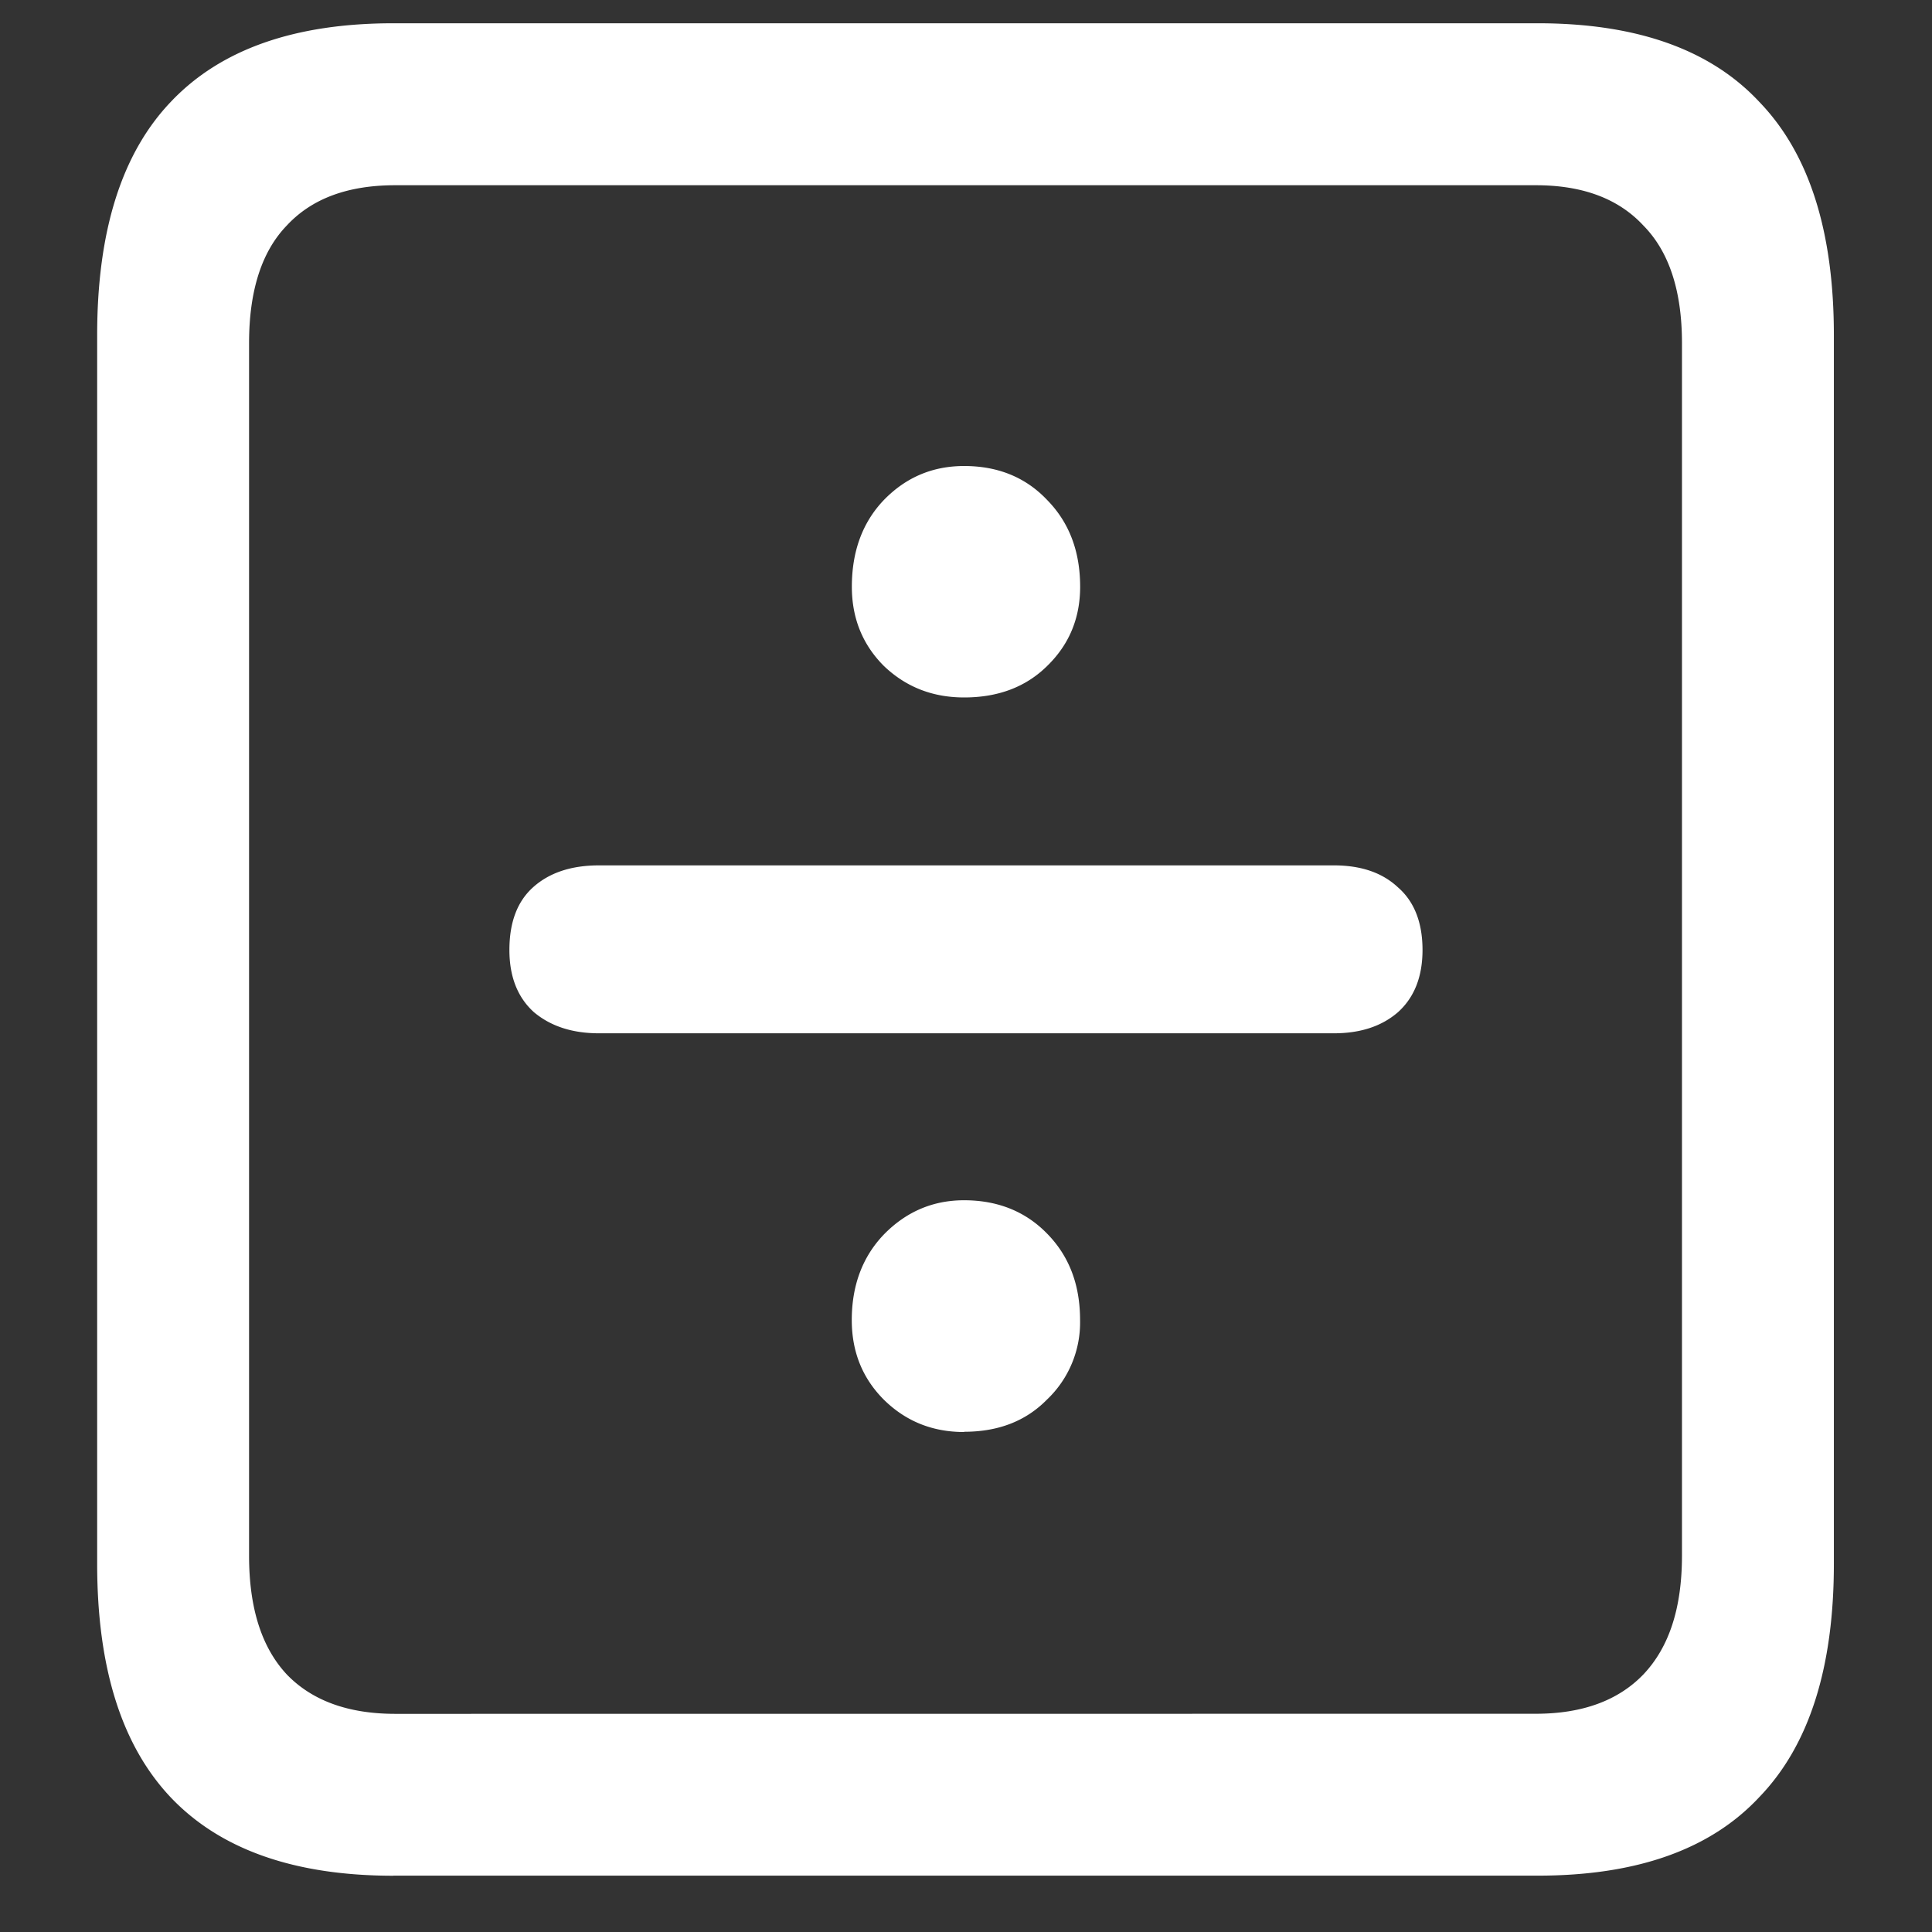 <svg xmlns="http://www.w3.org/2000/svg" width="24" height="24"><rect width="100%" height="100%" fill="#333333" stroke="none"/><path style="stroke:none;fill-rule:nonzero;fill:#fff;fill-opacity:1" d="M4.887 23.3h14.215c1.226 0 2.144-.323 2.753-.976.618-.64.926-1.605.926-2.898V4.164c0-1.293-.308-2.258-.926-2.898-.609-.653-1.527-.977-2.753-.977H4.887c-1.227 0-2.149.324-2.766.977-.61.64-.914 1.605-.914 2.898v15.262c0 1.293.305 2.258.914 2.902.617.649 1.54.973 2.766.973Zm.023-2.01c-.586 0-1.035-.165-1.348-.49-.312-.335-.468-.823-.468-1.476V4.262c0-.649.156-1.137.469-1.461.312-.336.761-.5 1.347-.5h14.168c.578 0 1.024.164 1.336.5.32.324.48.812.48 1.46v15.063c0 .653-.16 1.14-.48 1.477-.312.324-.758.488-1.336.488Zm7.067-12.626c.421 0 .765-.129 1.03-.39.274-.266.411-.594.411-.985 0-.441-.137-.8-.41-1.078-.266-.281-.61-.422-1.031-.422-.391 0-.723.14-.997.422-.265.277-.398.637-.398 1.078 0 .39.133.719.398.984.274.262.606.391.997.391ZM7.44 12.836h9.13c.327 0 .593-.086.796-.262.203-.183.305-.441.305-.773 0-.34-.102-.602-.305-.778-.195-.183-.46-.273-.797-.273H7.441c-.343 0-.617.09-.82.273-.195.176-.293.434-.293.778 0 .332.102.59.305.773.21.176.48.262.808.262Zm4.536 4.95c.421 0 .765-.13 1.03-.4a1.32 1.32 0 0 0 .411-.988c0-.441-.137-.796-.41-1.074-.266-.273-.61-.414-1.031-.414-.391 0-.723.145-.997.426-.265.277-.398.633-.398 1.062 0 .395.133.723.398.989.274.27.606.402.997.402Zm0 0"/></svg>